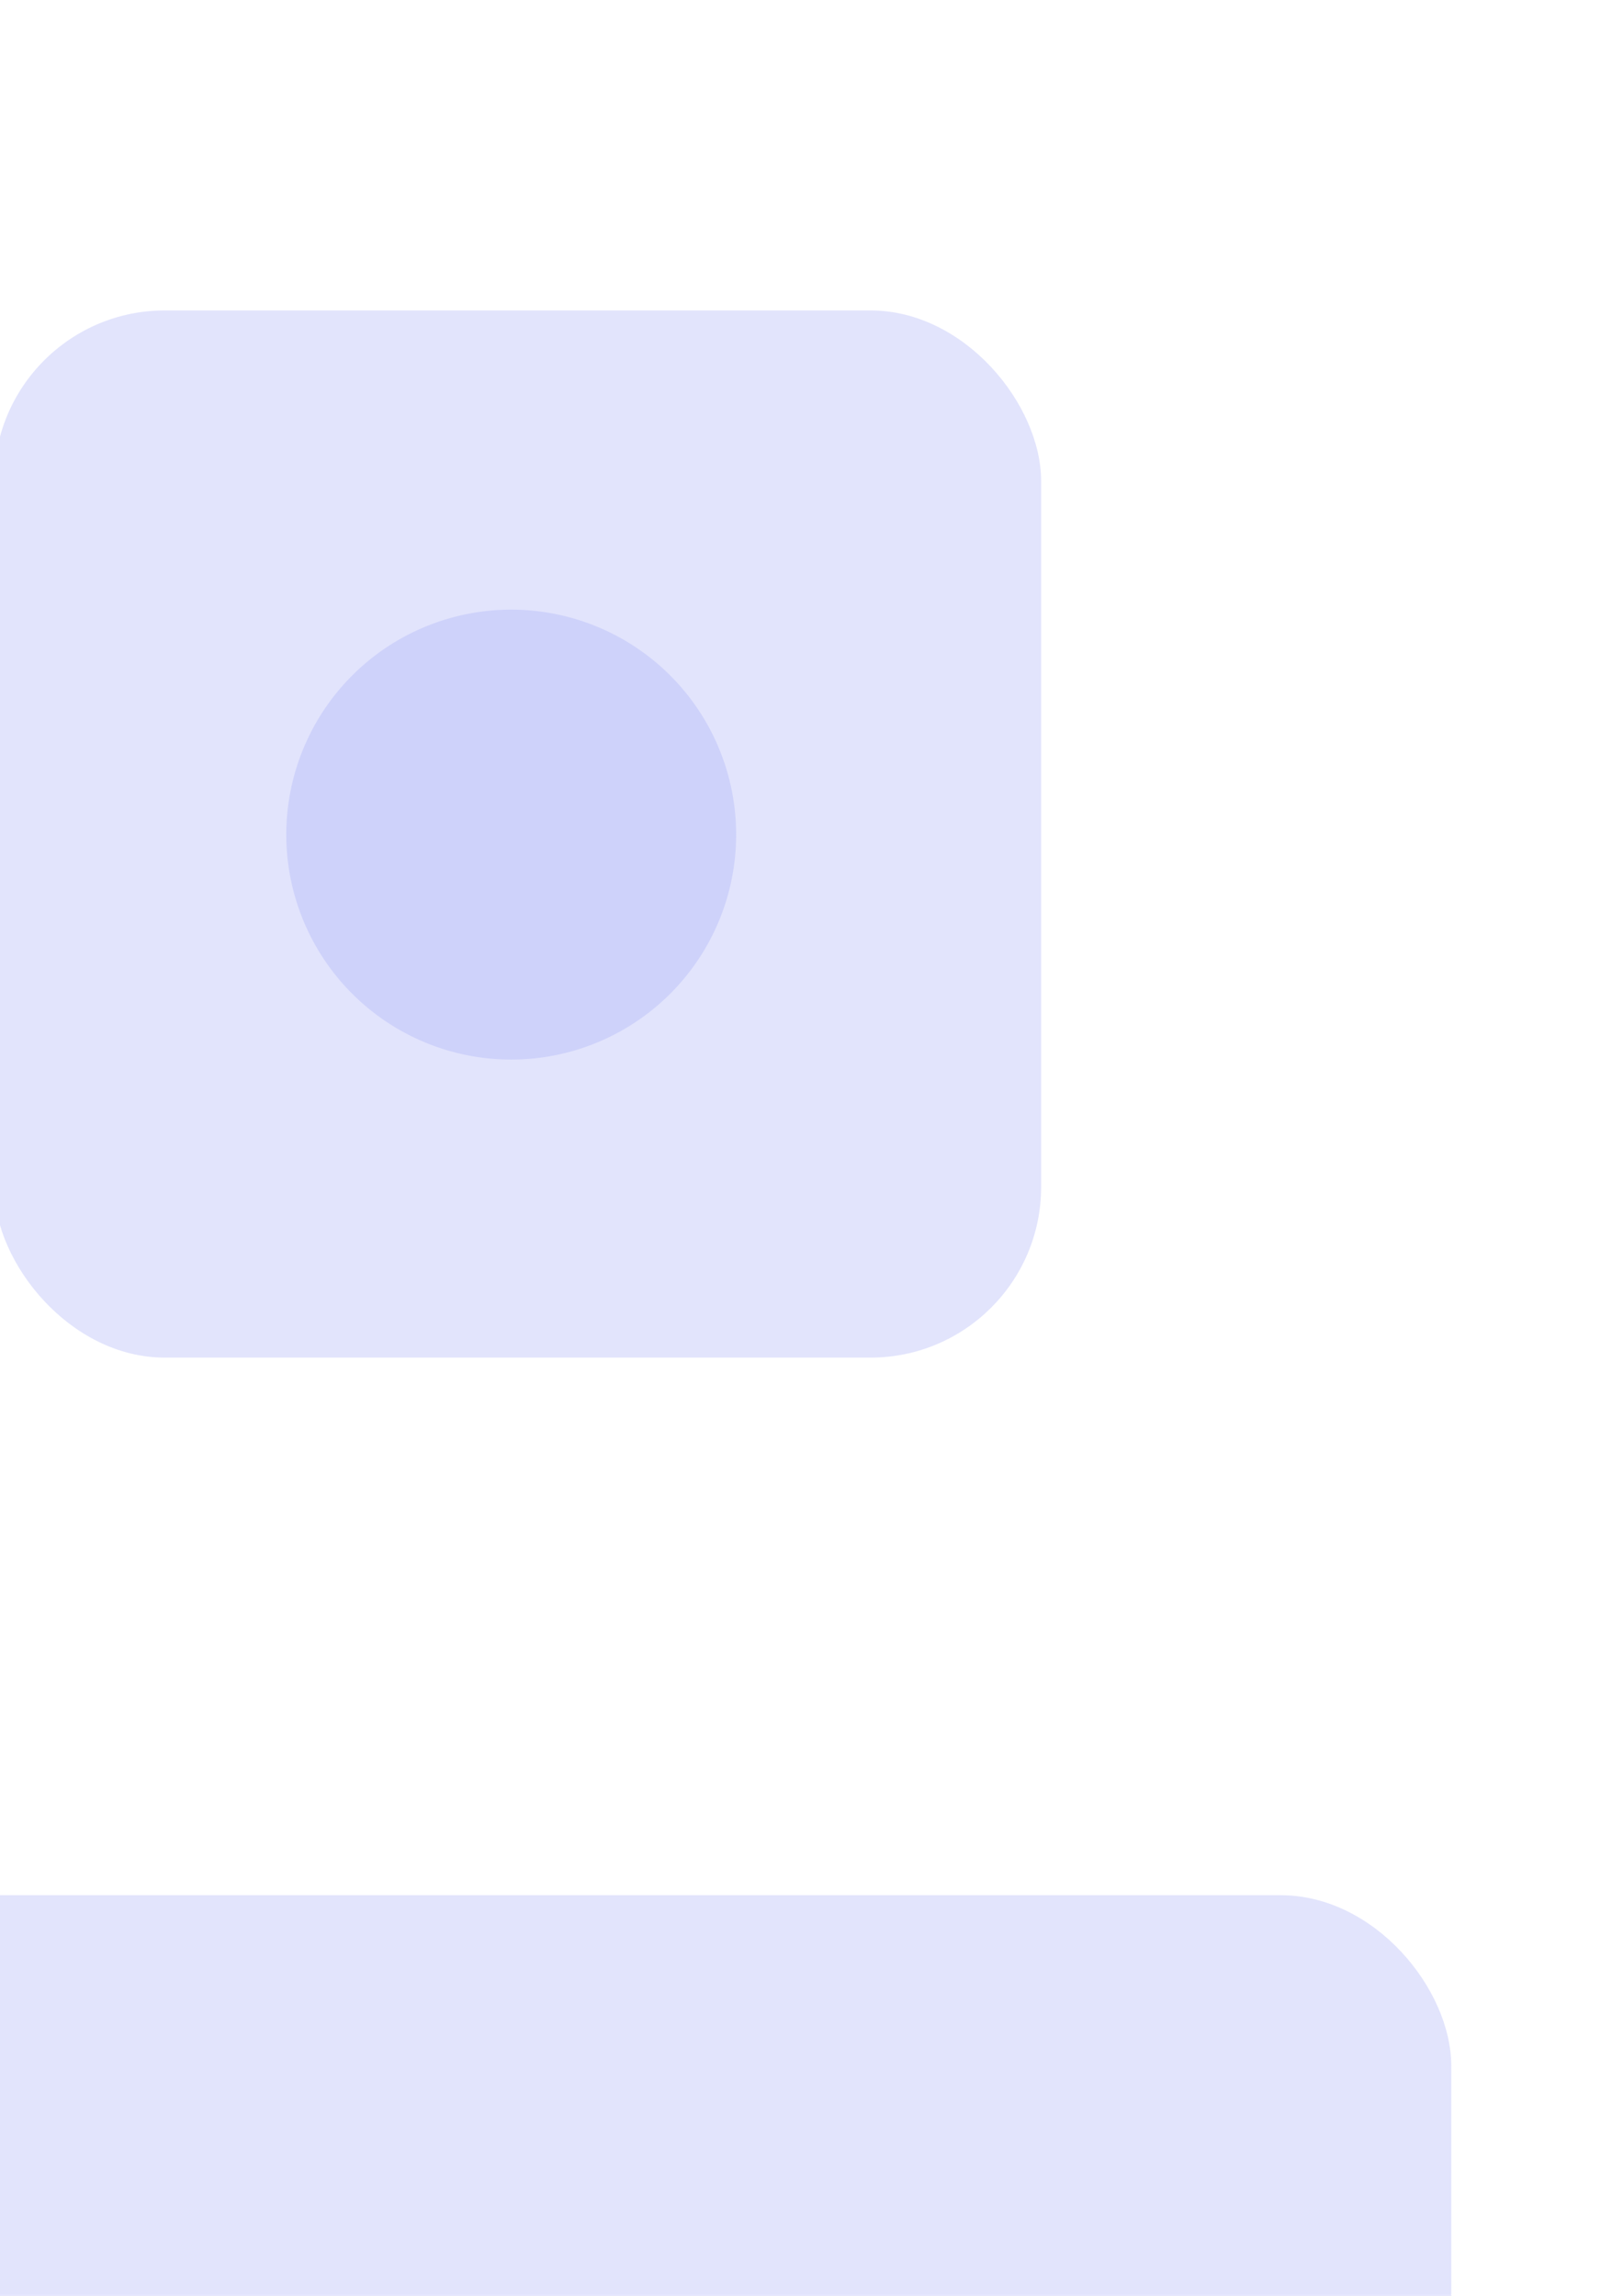 <?xml version="1.0" encoding="UTF-8" standalone="no"?>
<!-- Created with Inkscape (http://www.inkscape.org/) -->

<svg
   xmlns:dc="http://purl.org/dc/elements/1.1/"
   xmlns:cc="http://creativecommons.org/ns#"
   xmlns:rdf="http://www.w3.org/1999/02/22-rdf-syntax-ns#"
   xmlns:svg="http://www.w3.org/2000/svg"
   xmlns="http://www.w3.org/2000/svg"
   xmlns:sodipodi="http://sodipodi.sourceforge.net/DTD/sodipodi-0.dtd"
   xmlns:inkscape="http://www.inkscape.org/namespaces/inkscape"
   width="210mm"
   height="297mm"
   id="svg2"
   version="1.1"
   inkscape:version="0.48.3.1 r9886"
   sodipodi:docname="iconos.svg">
  <defs
     id="defs4" />
  <sodipodi:namedview
     id="base"
     pagecolor="#ffffff"
     bordercolor="#666666"
     borderopacity="1.0"
     inkscape:pageopacity="0.0"
     inkscape:pageshadow="2"
     inkscape:zoom="0.35"
     inkscape:cx="350"
     inkscape:cy="177.14286"
     inkscape:document-units="px"
     inkscape:current-layer="layer1"
     showgrid="false"
     inkscape:window-width="921"
     inkscape:window-height="601"
     inkscape:window-x="389"
     inkscape:window-y="182"
     inkscape:window-maximized="0" />
  <g
     inkscape:label="Capa 1"
     inkscape:groupmode="layer"
     id="layer1">
    <path
       sodipodi:type="arc"
       style="fill:#a7adf5;fill-opacity:0.326;stroke:none"
       id="path2985"
       sodipodi:cx="250"
       sodipodi:cy="408.07648"
       sodipodi:rx="110"
       sodipodi:ry="110"
       d="m 360,408.076 a 110,110 0 1 1 -220,0 110,110 0 1 1 220,0 z" />
    <rect
       style="fill:#a7adf5;fill-opacity:0.326;stroke:none"
       id="rect2987"
       width="512"
       height="512"
       x="-2.857"
       y="151.791"
       ry="83.415"
       inkscape:export-filename="/home/eduardo/DESARROLLO/Proyectos/garrapuchofootball/core/resources/icono.png"
       inkscape:export-xdpi="90.000008"
       inkscape:export-ydpi="90.000008" />
    <rect
       style="fill:#a7adf5;fill-opacity:0.326;stroke:none"
       id="rect2984"
       width="1024"
       height="500"
       x="-314.286"
       y="926.648"
       ry="83.415"
       inkscape:export-filename="/home/eduardo/DESARROLLO/Proyectos/garrapuchofootball/core/resources/imagenpromocional.png"
       inkscape:export-xdpi="90"
       inkscape:export-ydpi="90" />
  </g>
</svg>
